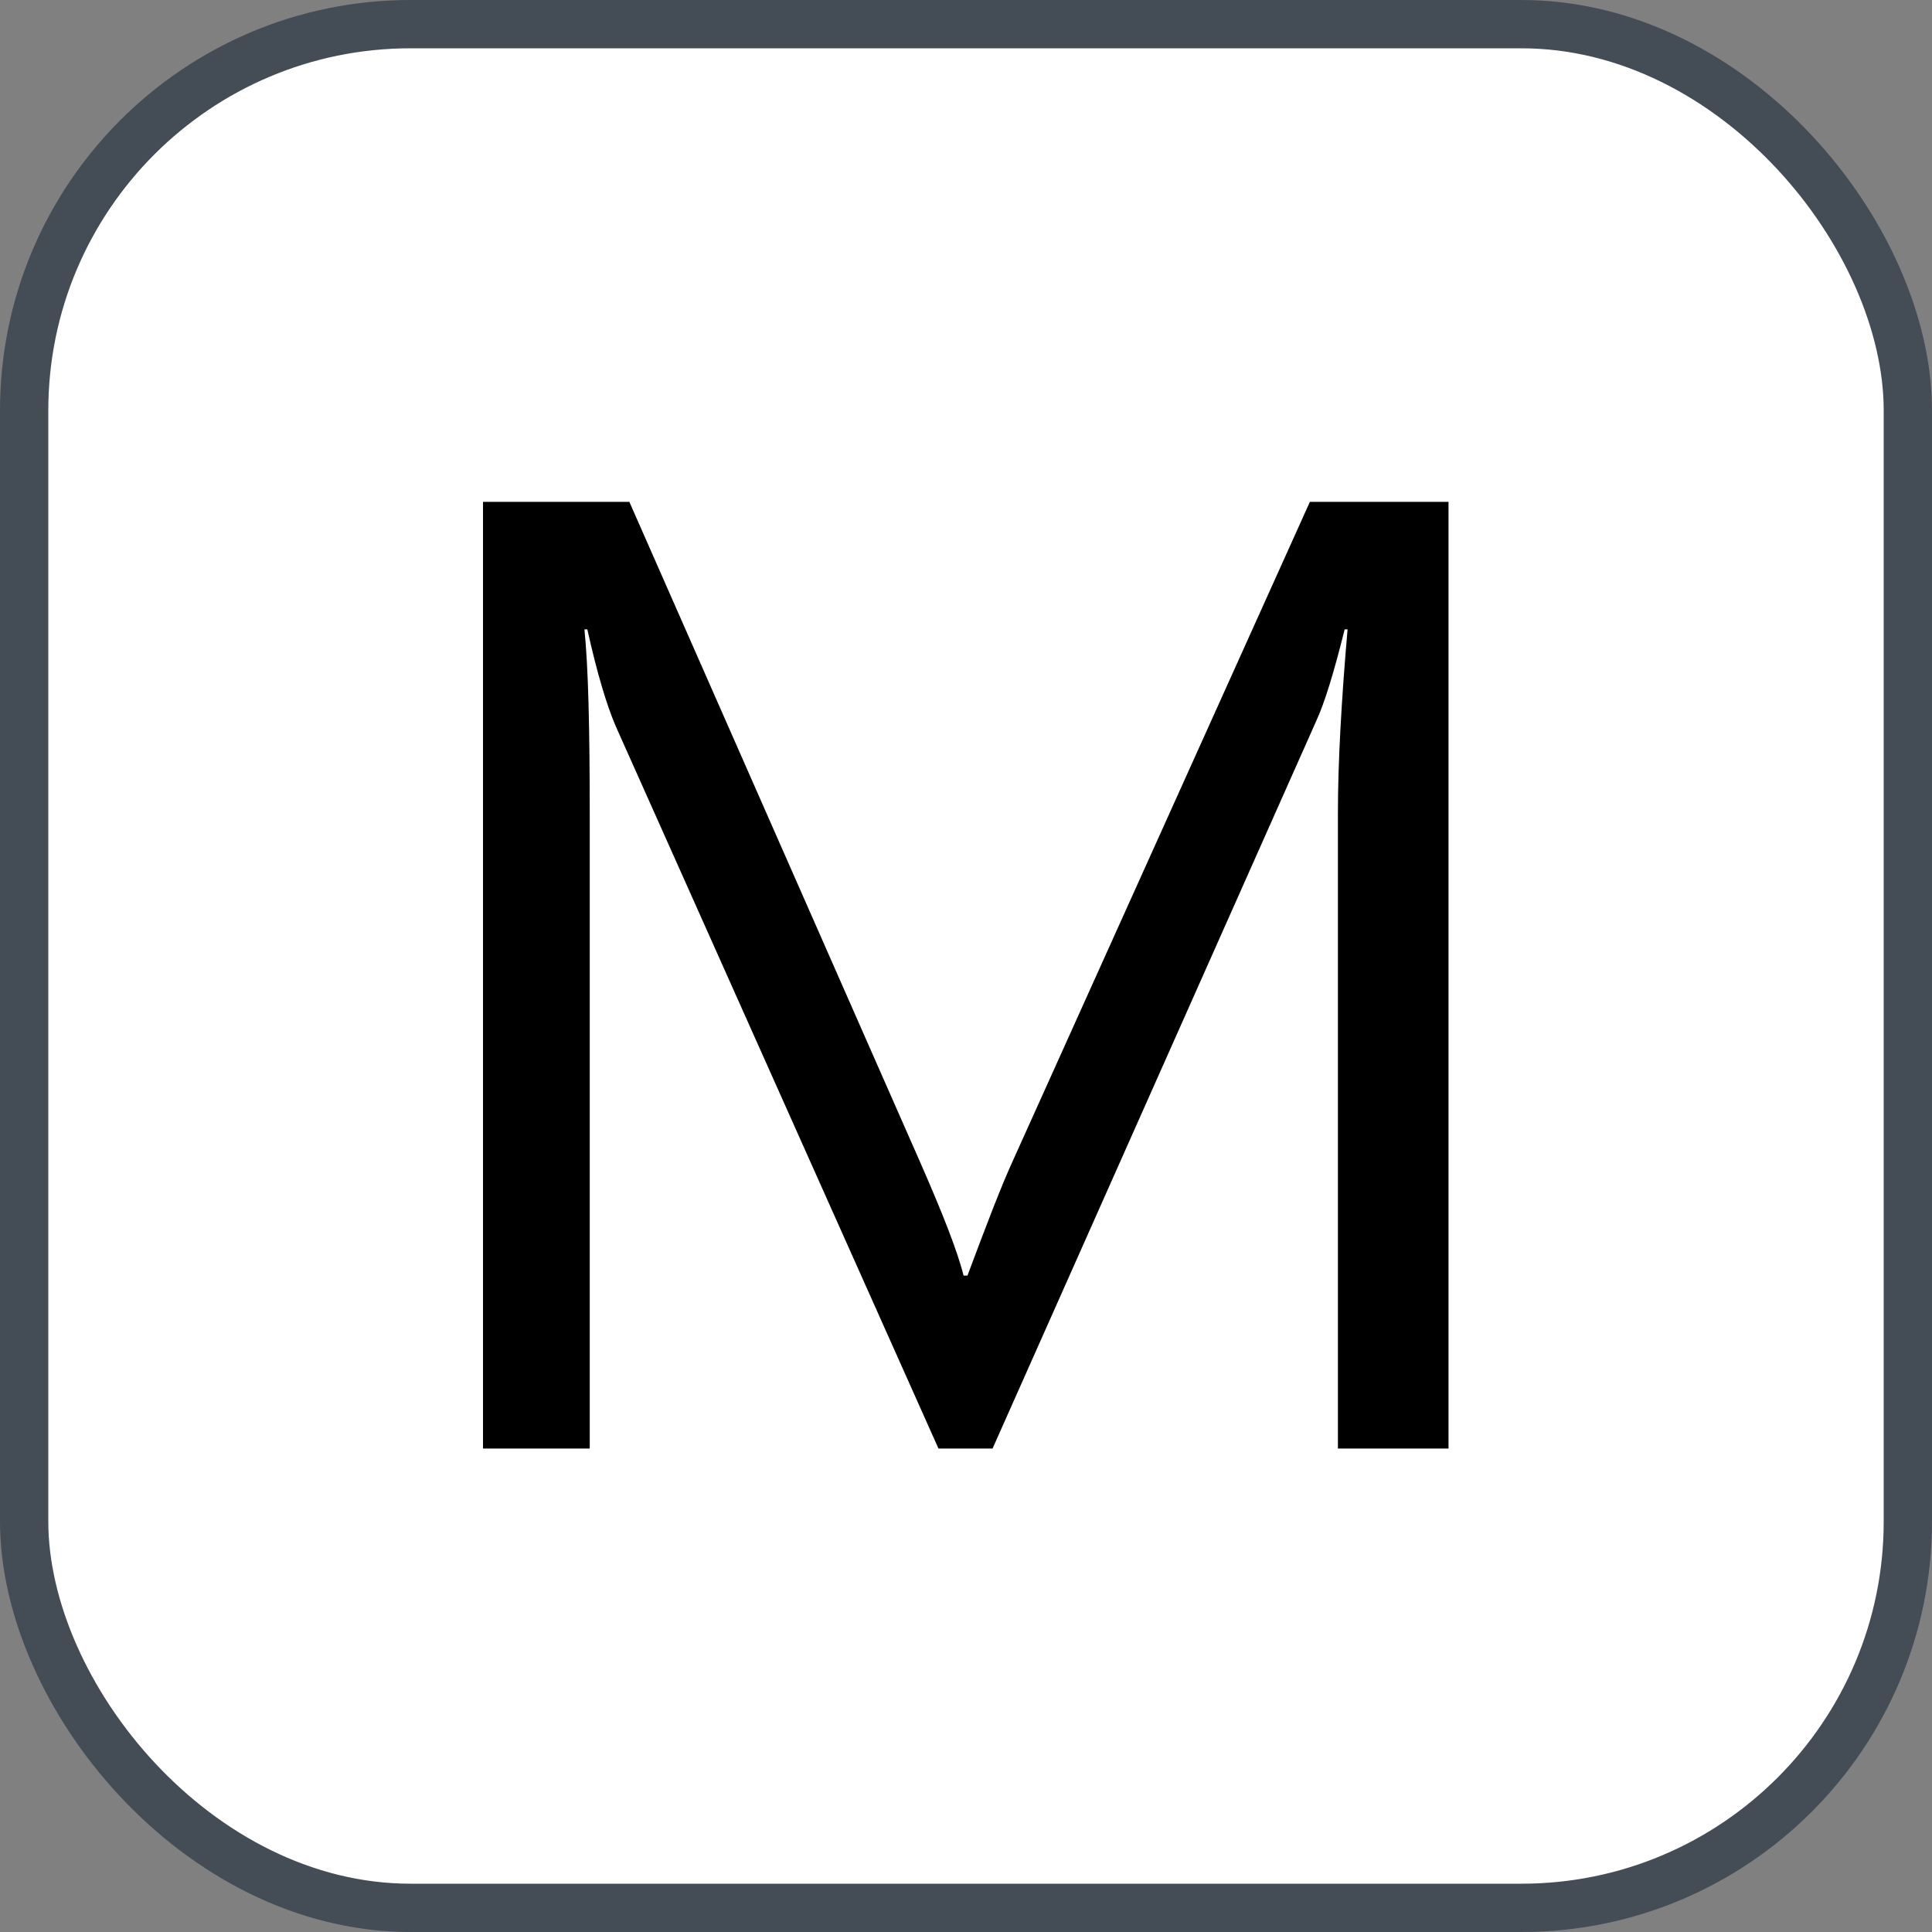 <svg xmlns="http://www.w3.org/2000/svg" version="1.1" xmlns:xlink="http://www.w3.org/1999/xlink" xmlns:svgjs="http://svgjs.com/svgjs" width="40" height="40"><rect width="100%" height="100%" fill="#808080" stroke="none"/><svg id="SvgjsSvg1002" style="overflow: hidden; top: -100%; left: -100%; position: absolute; opacity: 0;" width="2" height="0" focusable="false"><polyline id="SvgjsPolyline1003" points="0,0"></polyline><path id="SvgjsPath1004" d="M0 0 "></path></svg><defs id="SvgjsDefs2961"></defs><rect id="SvgjsRect2962" width="39" height="39" x="0.5" y="0.5" rx="8" ry="8" fill="#ffffff" stroke-opacity="1" stroke="#444c56" stroke-width="1"></rect><path id="SvgjsPath2963" d="M29.99 29.99L29.99 10.39L27.12 10.39L20.98 24.01C20.74 24.53 20.43 25.34 20.03 26.41L19.95 26.41C19.82 25.89 19.51 25.11 19.05 24.06L13.03 10.39L10.00 10.39L10.00 29.99L12.21 29.99L12.21 16.87C12.21 15.09 12.18 13.81 12.10 13.03L12.16 13.03C12.36 13.93 12.56 14.60 12.75 15.04L19.43 29.99L20.55 29.99L27.25 14.93C27.43 14.54 27.62 13.91 27.84 13.03L27.90 13.03C27.77 14.53 27.70 15.80 27.70 16.84L27.70 29.99Z" fill="#000000"></path></svg>